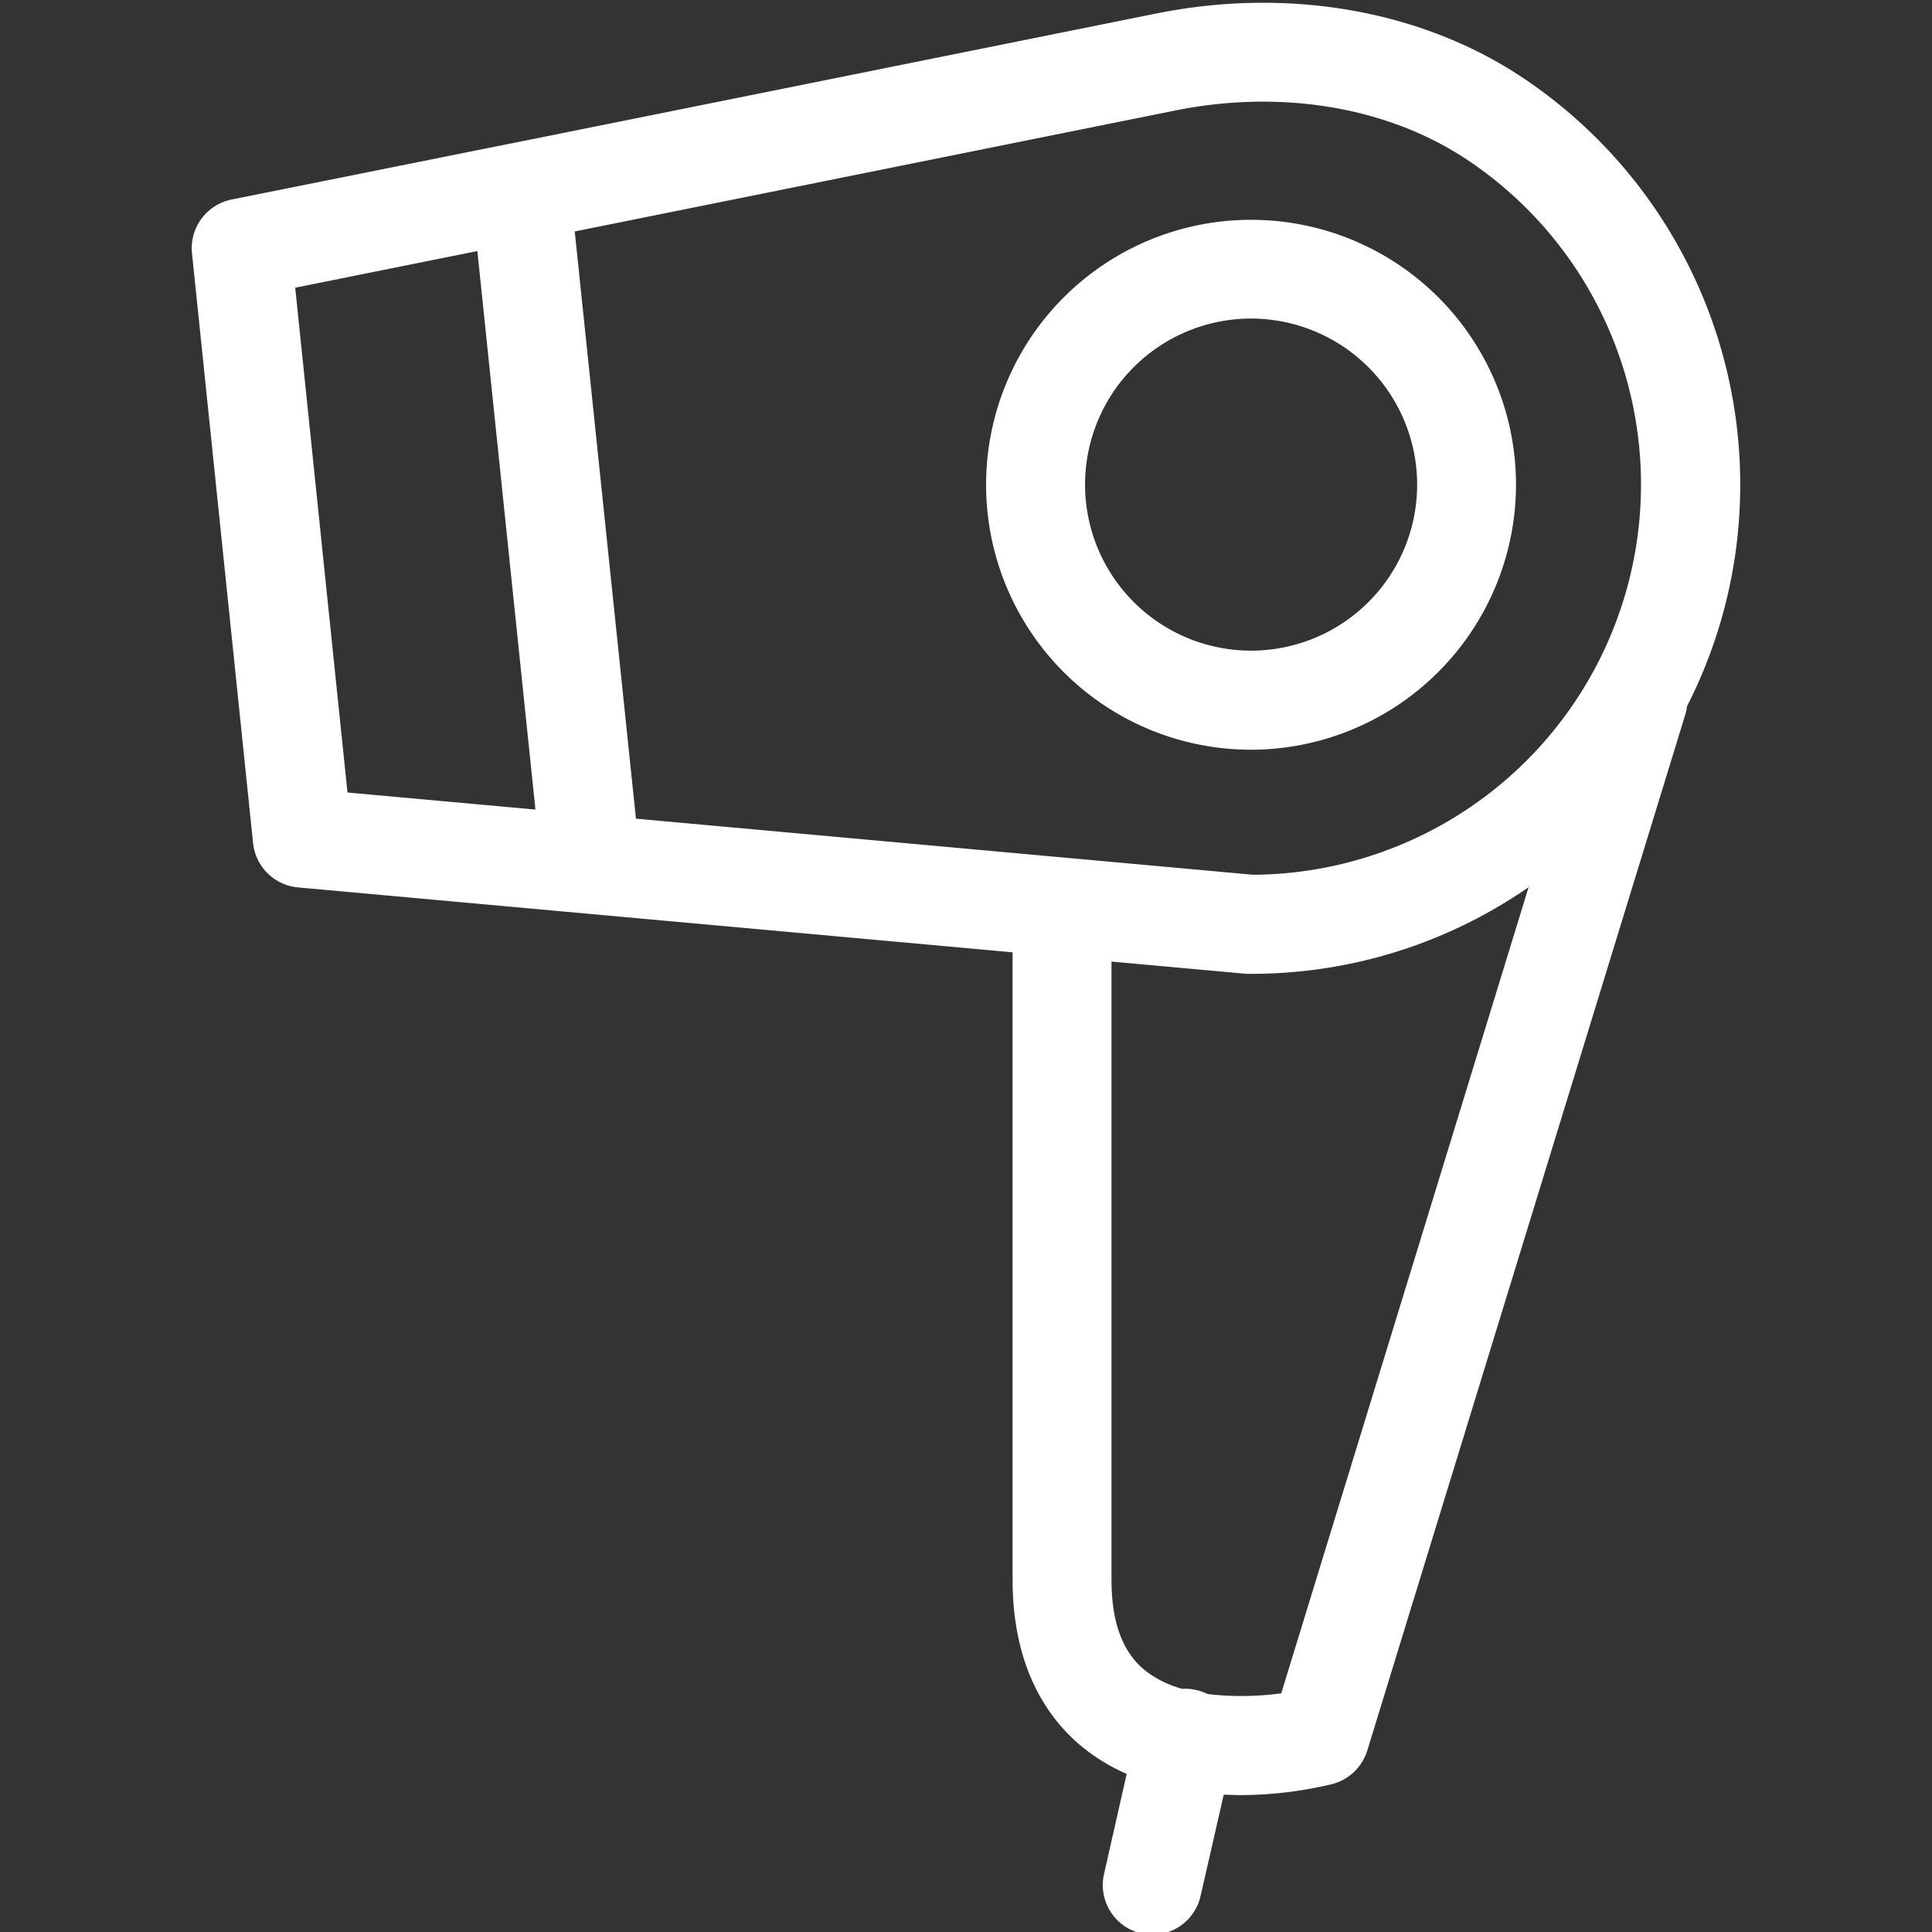 <svg id="Calque_1" data-name="Calque 1" xmlns="http://www.w3.org/2000/svg" viewBox="0 0 350 350"><rect x="0" y="0" width="350" height="350" fill="#333333" stroke="none"/><defs><style>.cls-1{fill:#fff;}</style></defs><title>Icons_Hikster_2_colors</title><path class="cls-1" d="M226.64,135.82a48,48,0,1,1,48-48A48.08,48.08,0,0,1,226.64,135.82Zm0-78.11a30.08,30.08,0,1,0,30.09,30.08A30.12,30.12,0,0,0,226.64,57.71Z"/><path class="cls-1" d="M315.26,87.79A88.58,88.58,0,0,0,276.2,14.31C257.86,1.92,233.58-2.4,209.51,2.44L92.55,26H92.5L41.94,36.15a9,9,0,0,0-7.16,9.71l11.07,106.9a9,9,0,0,0,8.11,8l129.48,11.76V286.19c0,16.93,7.21,26.09,13.26,30.79a35.14,35.14,0,0,0,7.41,4.38L200,339.52a9,9,0,0,0,6.75,10.74,8.6,8.6,0,0,0,2,.23,9,9,0,0,0,8.74-7l4.2-18.36c1,0,1.94.07,2.88,0.07a71.88,71.88,0,0,0,16.77-2,9,9,0,0,0,6.35-6.06l57.63-187.73a9,9,0,0,0,.31-1.49A88.1,88.1,0,0,0,315.26,87.79ZM213,20c19.39-3.88,38.73-.56,53.12,9.16A70.7,70.7,0,0,1,227,158.47L115.21,148.31,104.12,41.93ZM53.48,52.12l33-6.64L97,146.66l-34.05-3.09ZM232.11,306.76a52.9,52.9,0,0,1-13.34.13,9,9,0,0,0-2-.71,8.7,8.7,0,0,0-2.59-.23,19.09,19.09,0,0,1-6.49-3.14c-4.26-3.3-6.33-8.74-6.33-16.61v-112l24.45,2.22c0.27,0,.54,0,0.81,0a88.1,88.1,0,0,0,50.3-15.7Z"/></svg>
